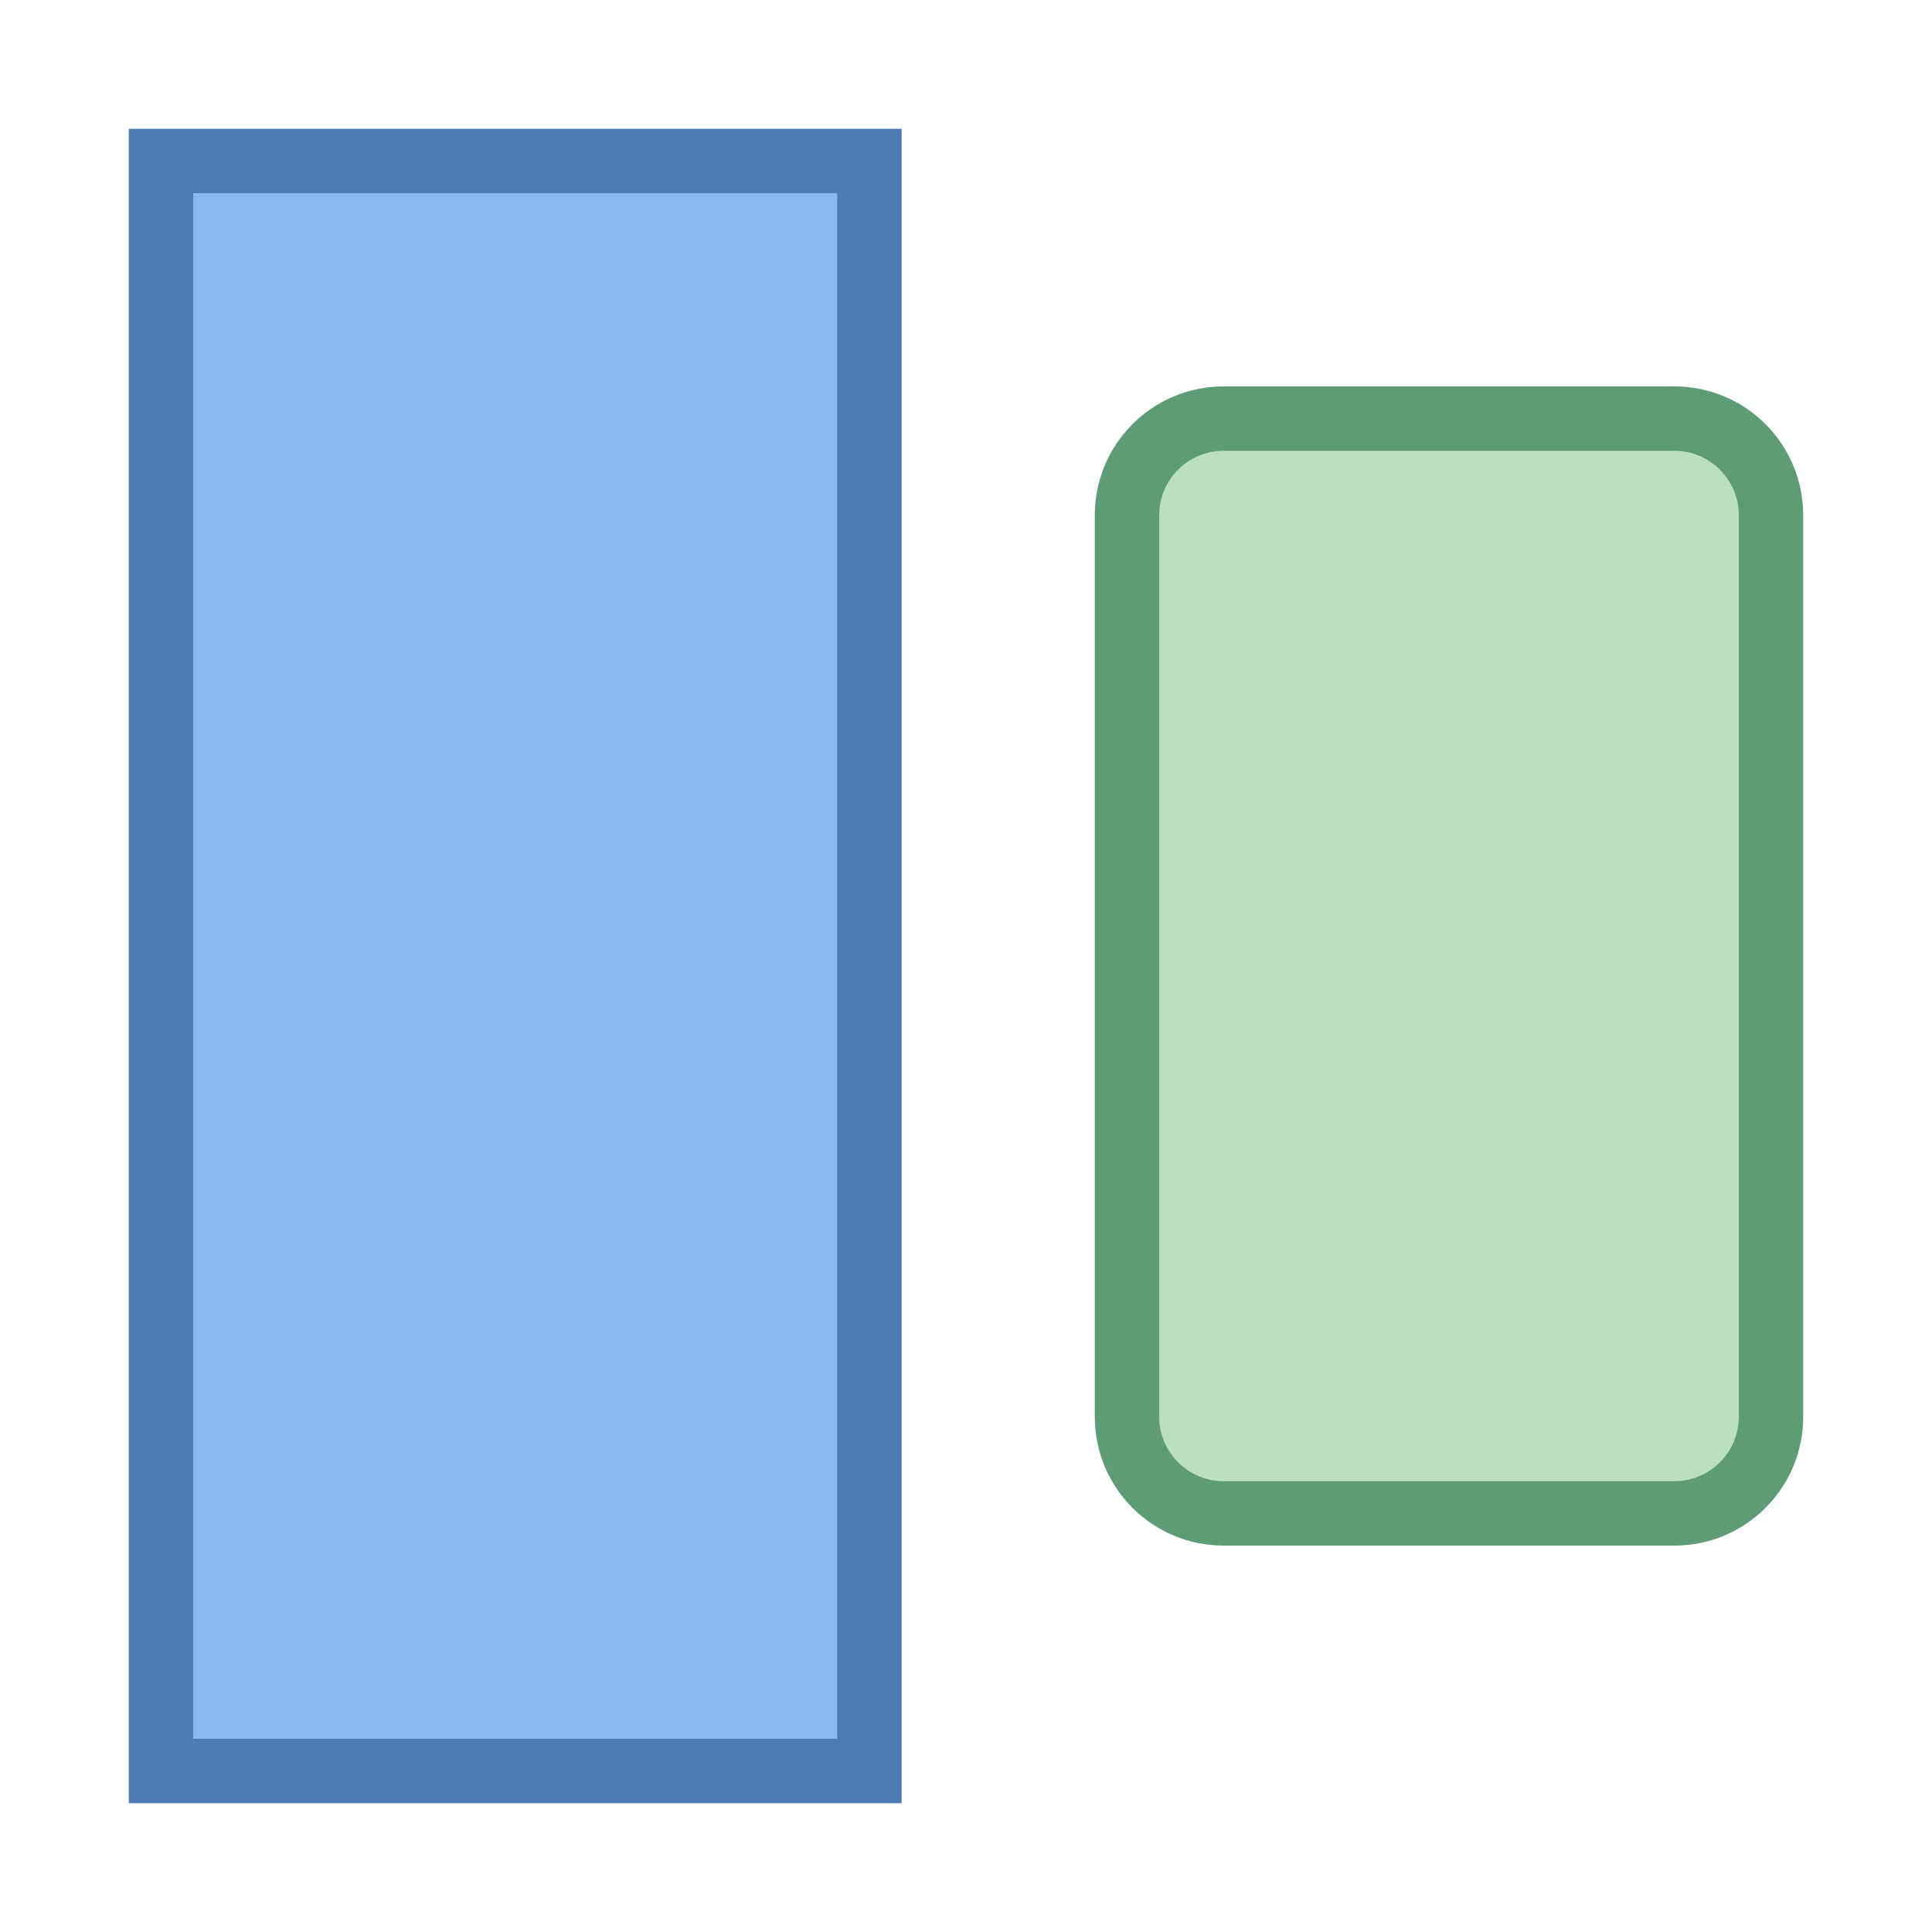 <?xml version="1.0" encoding="iso-8859-1"?><!-- Generator: Adobe Illustrator 19.2.1, SVG Export Plug-In . SVG Version: 6.00 Build 0)  --><svg xmlns="http://www.w3.org/2000/svg" xmlns:xlink="http://www.w3.org/1999/xlink" version="1.1" id="Layer_1" x="0px" y="0px" viewBox="0 0 30 30" style="enable-background:new 0 0 30 30;" xml:space="preserve" width="30" height="30">
<g>
	<rect x="2.5" y="2.5" style="fill:#8BB7F0;" width="11" height="25"/>
	<path style="fill:#4E7AB5;" d="M13,3v24H3V3H13 M14,2H2v26h12V2L14,2z"/>
</g>
<g>
	<path style="fill:#BAE0BD;" d="M19,23.5c-0.827,0-1.5-0.673-1.5-1.5V8c0-0.827,0.673-1.5,1.5-1.5h7c0.827,0,1.5,0.673,1.5,1.5v14   c0,0.827-0.673,1.5-1.5,1.5H19z"/>
	<g>
		<path style="fill:#5E9C76;" d="M26,7c0.551,0,1,0.449,1,1v14c0,0.551-0.449,1-1,1h-7c-0.551,0-1-0.449-1-1V8c0-0.551,0.449-1,1-1    H26 M26,6h-7c-1.105,0-2,0.895-2,2v14c0,1.105,0.895,2,2,2h7c1.105,0,2-0.895,2-2V8C28,6.895,27.105,6,26,6L26,6z"/>
	</g>
</g>
</svg>